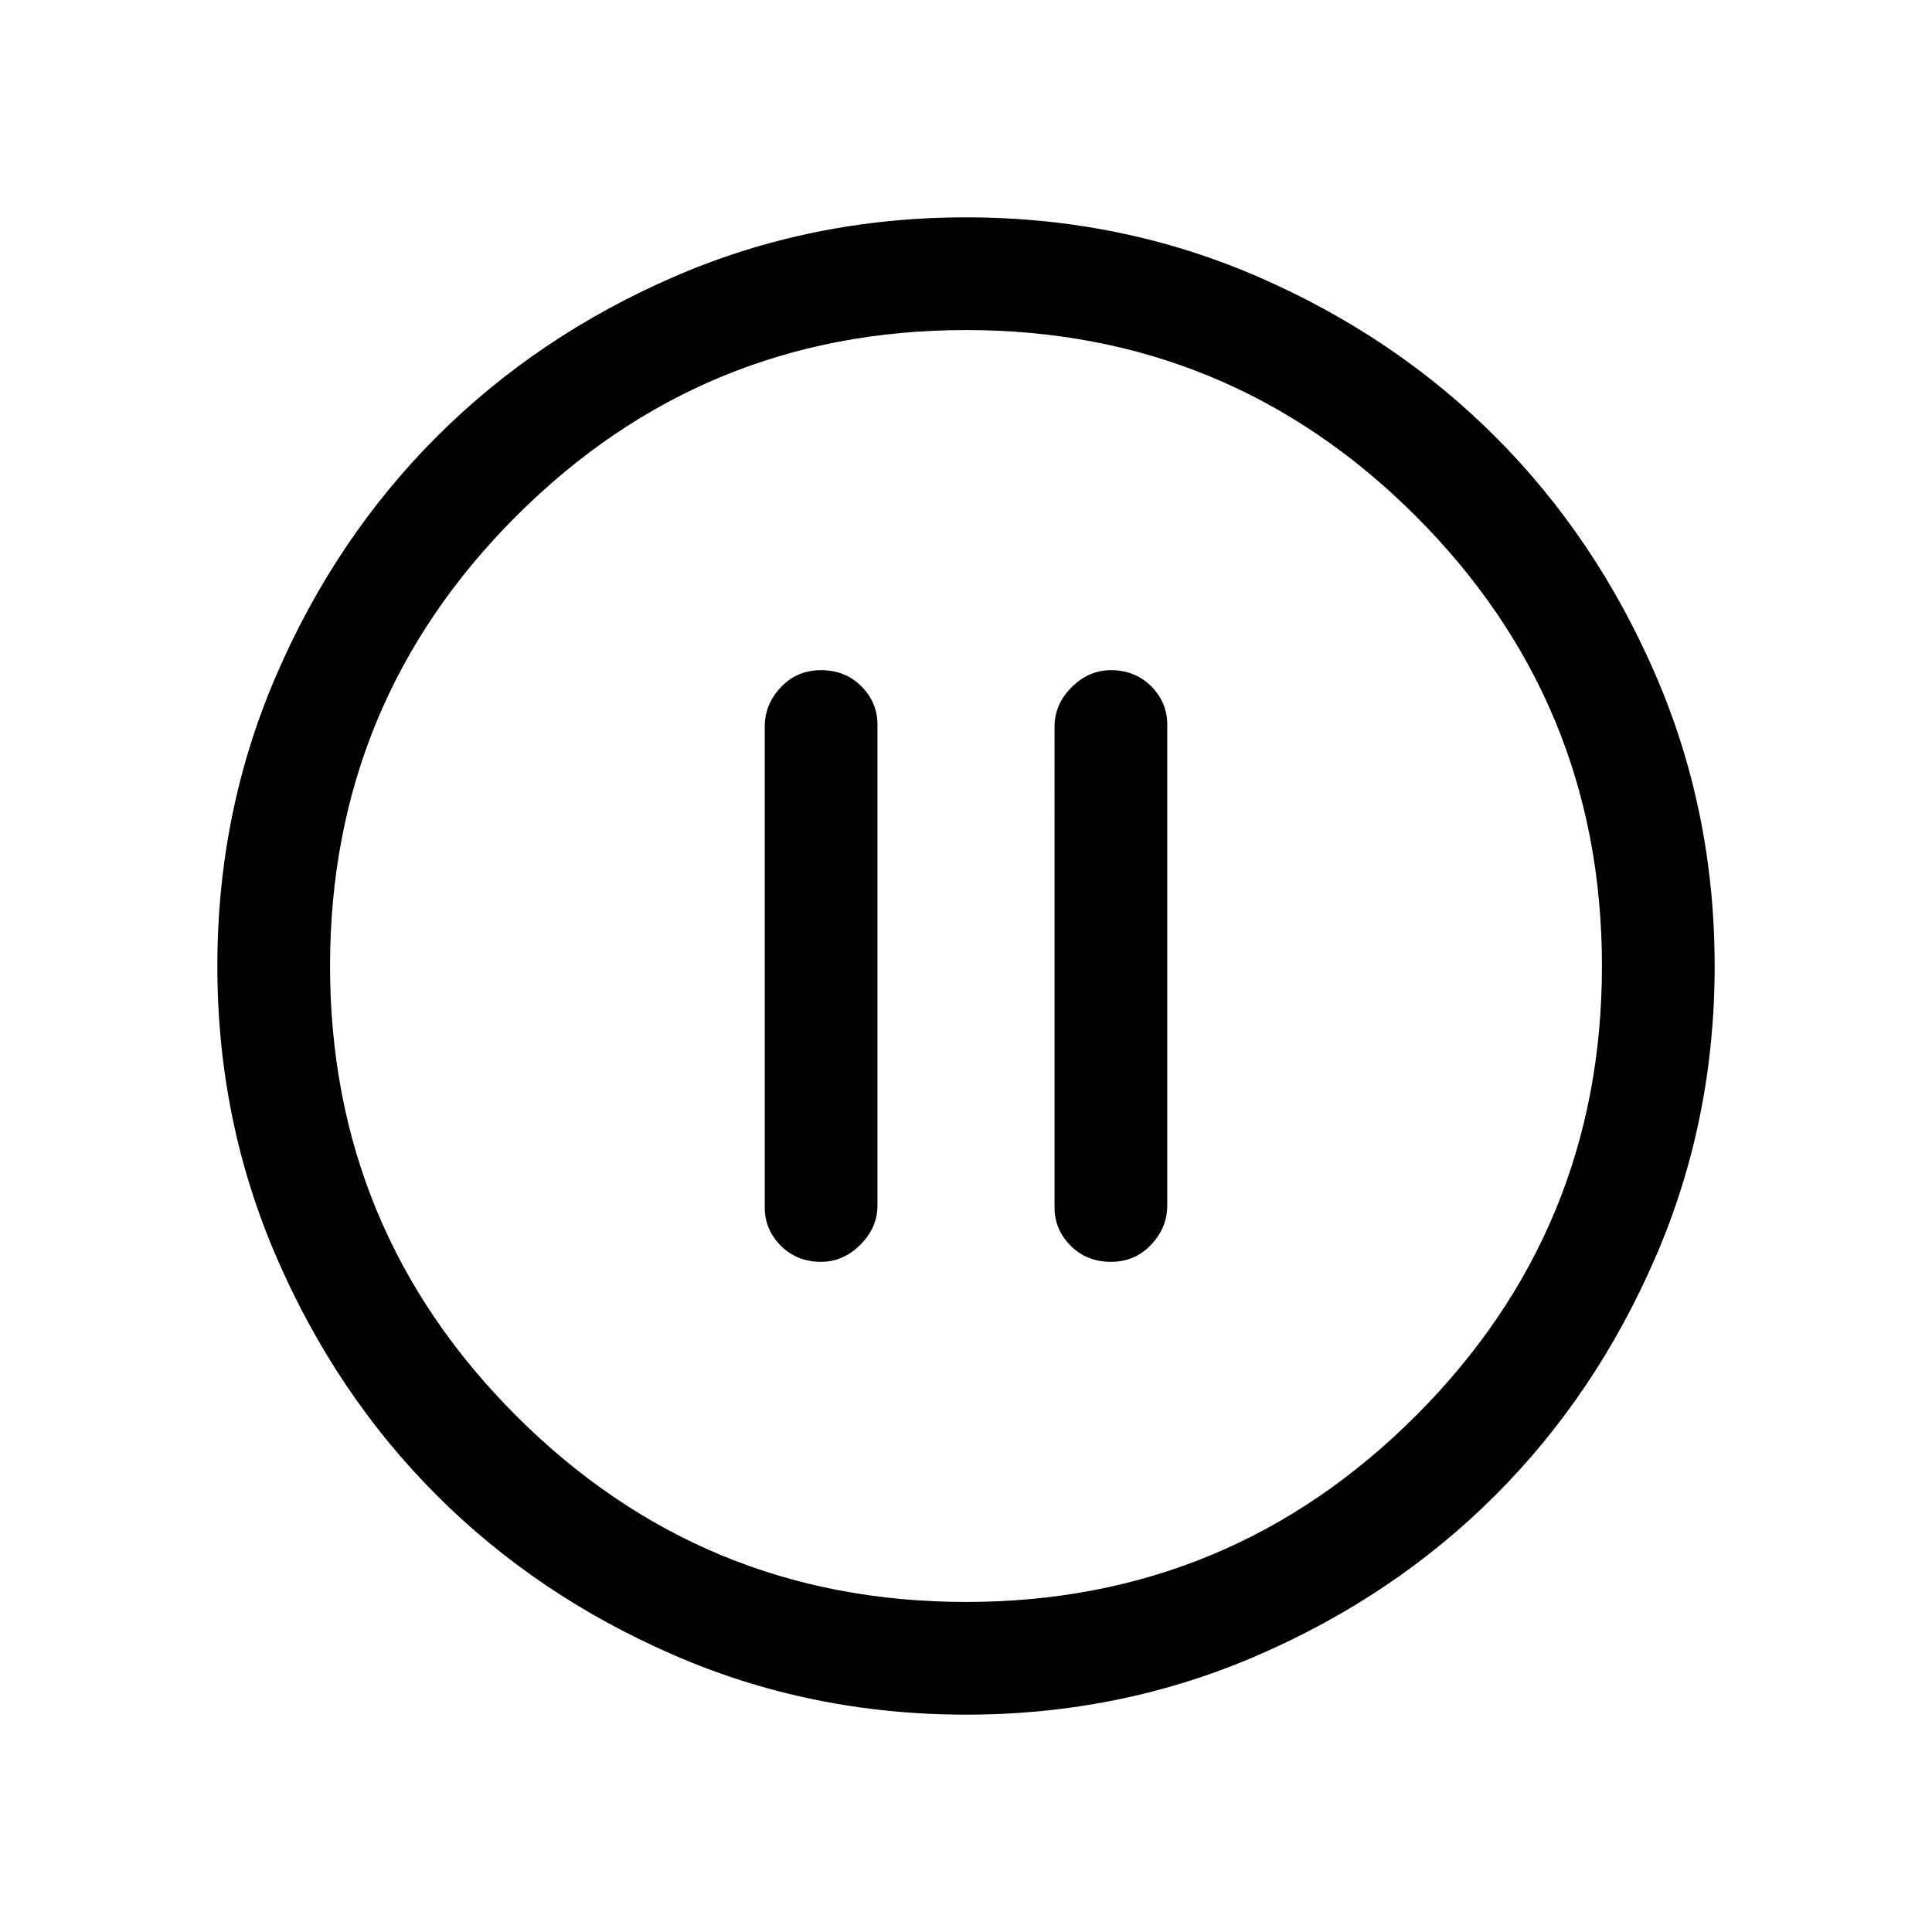 <svg xmlns="http://www.w3.org/2000/svg" height="24" width="24"><path d="M10.2 15.675q.275 0 .488-.213.212-.212.212-.487V9q0-.275-.2-.475-.2-.2-.5-.2t-.5.212q-.2.213-.2.488V15q0 .275.2.475.2.2.5.2Zm3.6 0q.3 0 .5-.213.2-.212.2-.487V9q0-.275-.2-.475-.2-.2-.5-.2-.275 0-.488.212-.212.213-.212.488V15q0 .275.2.475.2.2.5.2ZM12 21.3q-1.925 0-3.625-.738-1.7-.737-2.95-1.987-1.25-1.25-1.987-2.95Q2.7 13.925 2.7 12t.738-3.625q.737-1.7 1.987-2.95 1.25-1.25 2.95-1.988Q10.075 2.7 12 2.7t3.625.737q1.7.738 2.95 1.988 1.25 1.25 1.987 2.95.738 1.7.738 3.625t-.738 3.625q-.737 1.7-1.987 2.95-1.25 1.25-2.95 1.987-1.7.738-3.625.738Zm0-9.3Zm0 7.9q3.275 0 5.588-2.313Q19.9 15.275 19.9 12t-2.312-5.588Q15.275 4.1 12 4.1T6.412 6.412Q4.1 8.725 4.1 12t2.312 5.587Q8.725 19.9 12 19.9Z"/></svg>